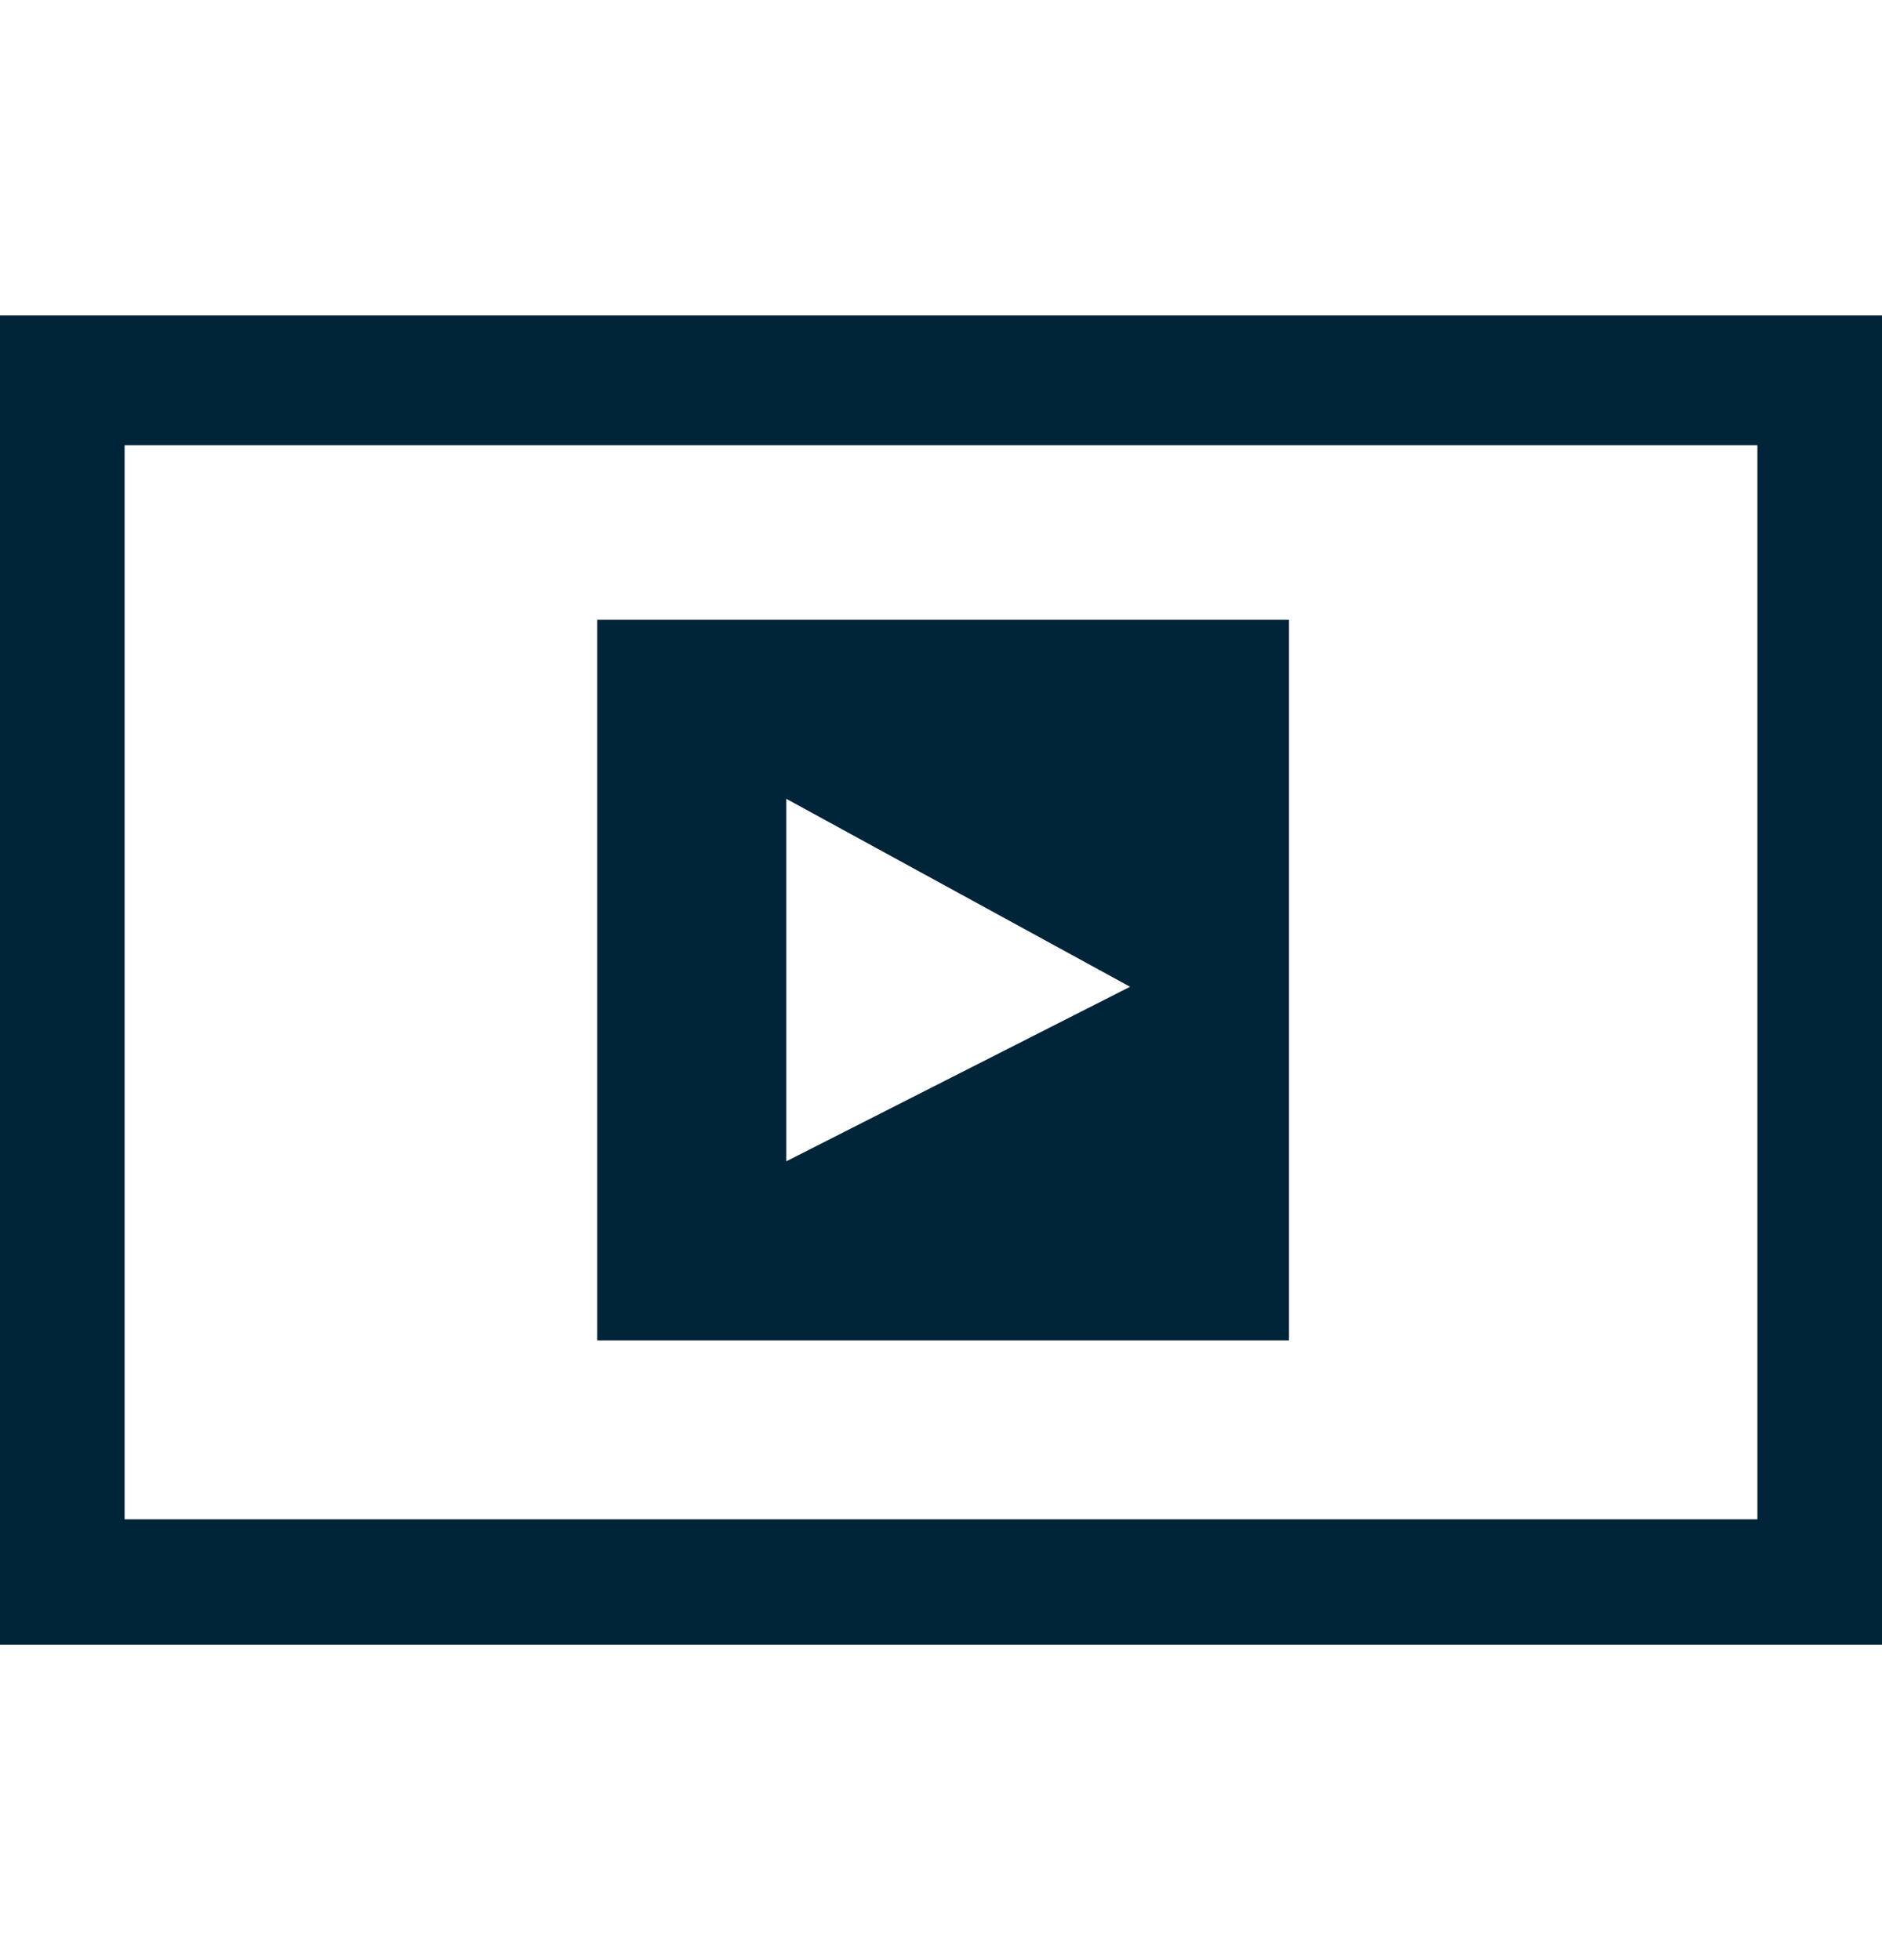 <svg width="48" height="50" viewBox="0 0 48 50" fill="none" xmlns="http://www.w3.org/2000/svg">
<path d="M32.876 15.81H15.232V34.19H32.876V15.81ZM20.055 29.623V20.377L28.822 25.171L20.055 29.623Z" fill="#002438"/>
<path d="M0 8.048V41.952H48V8.048H0ZM44.822 38.756H3.178V11.358H44.822V38.756Z" fill="#002438"/>
</svg>

